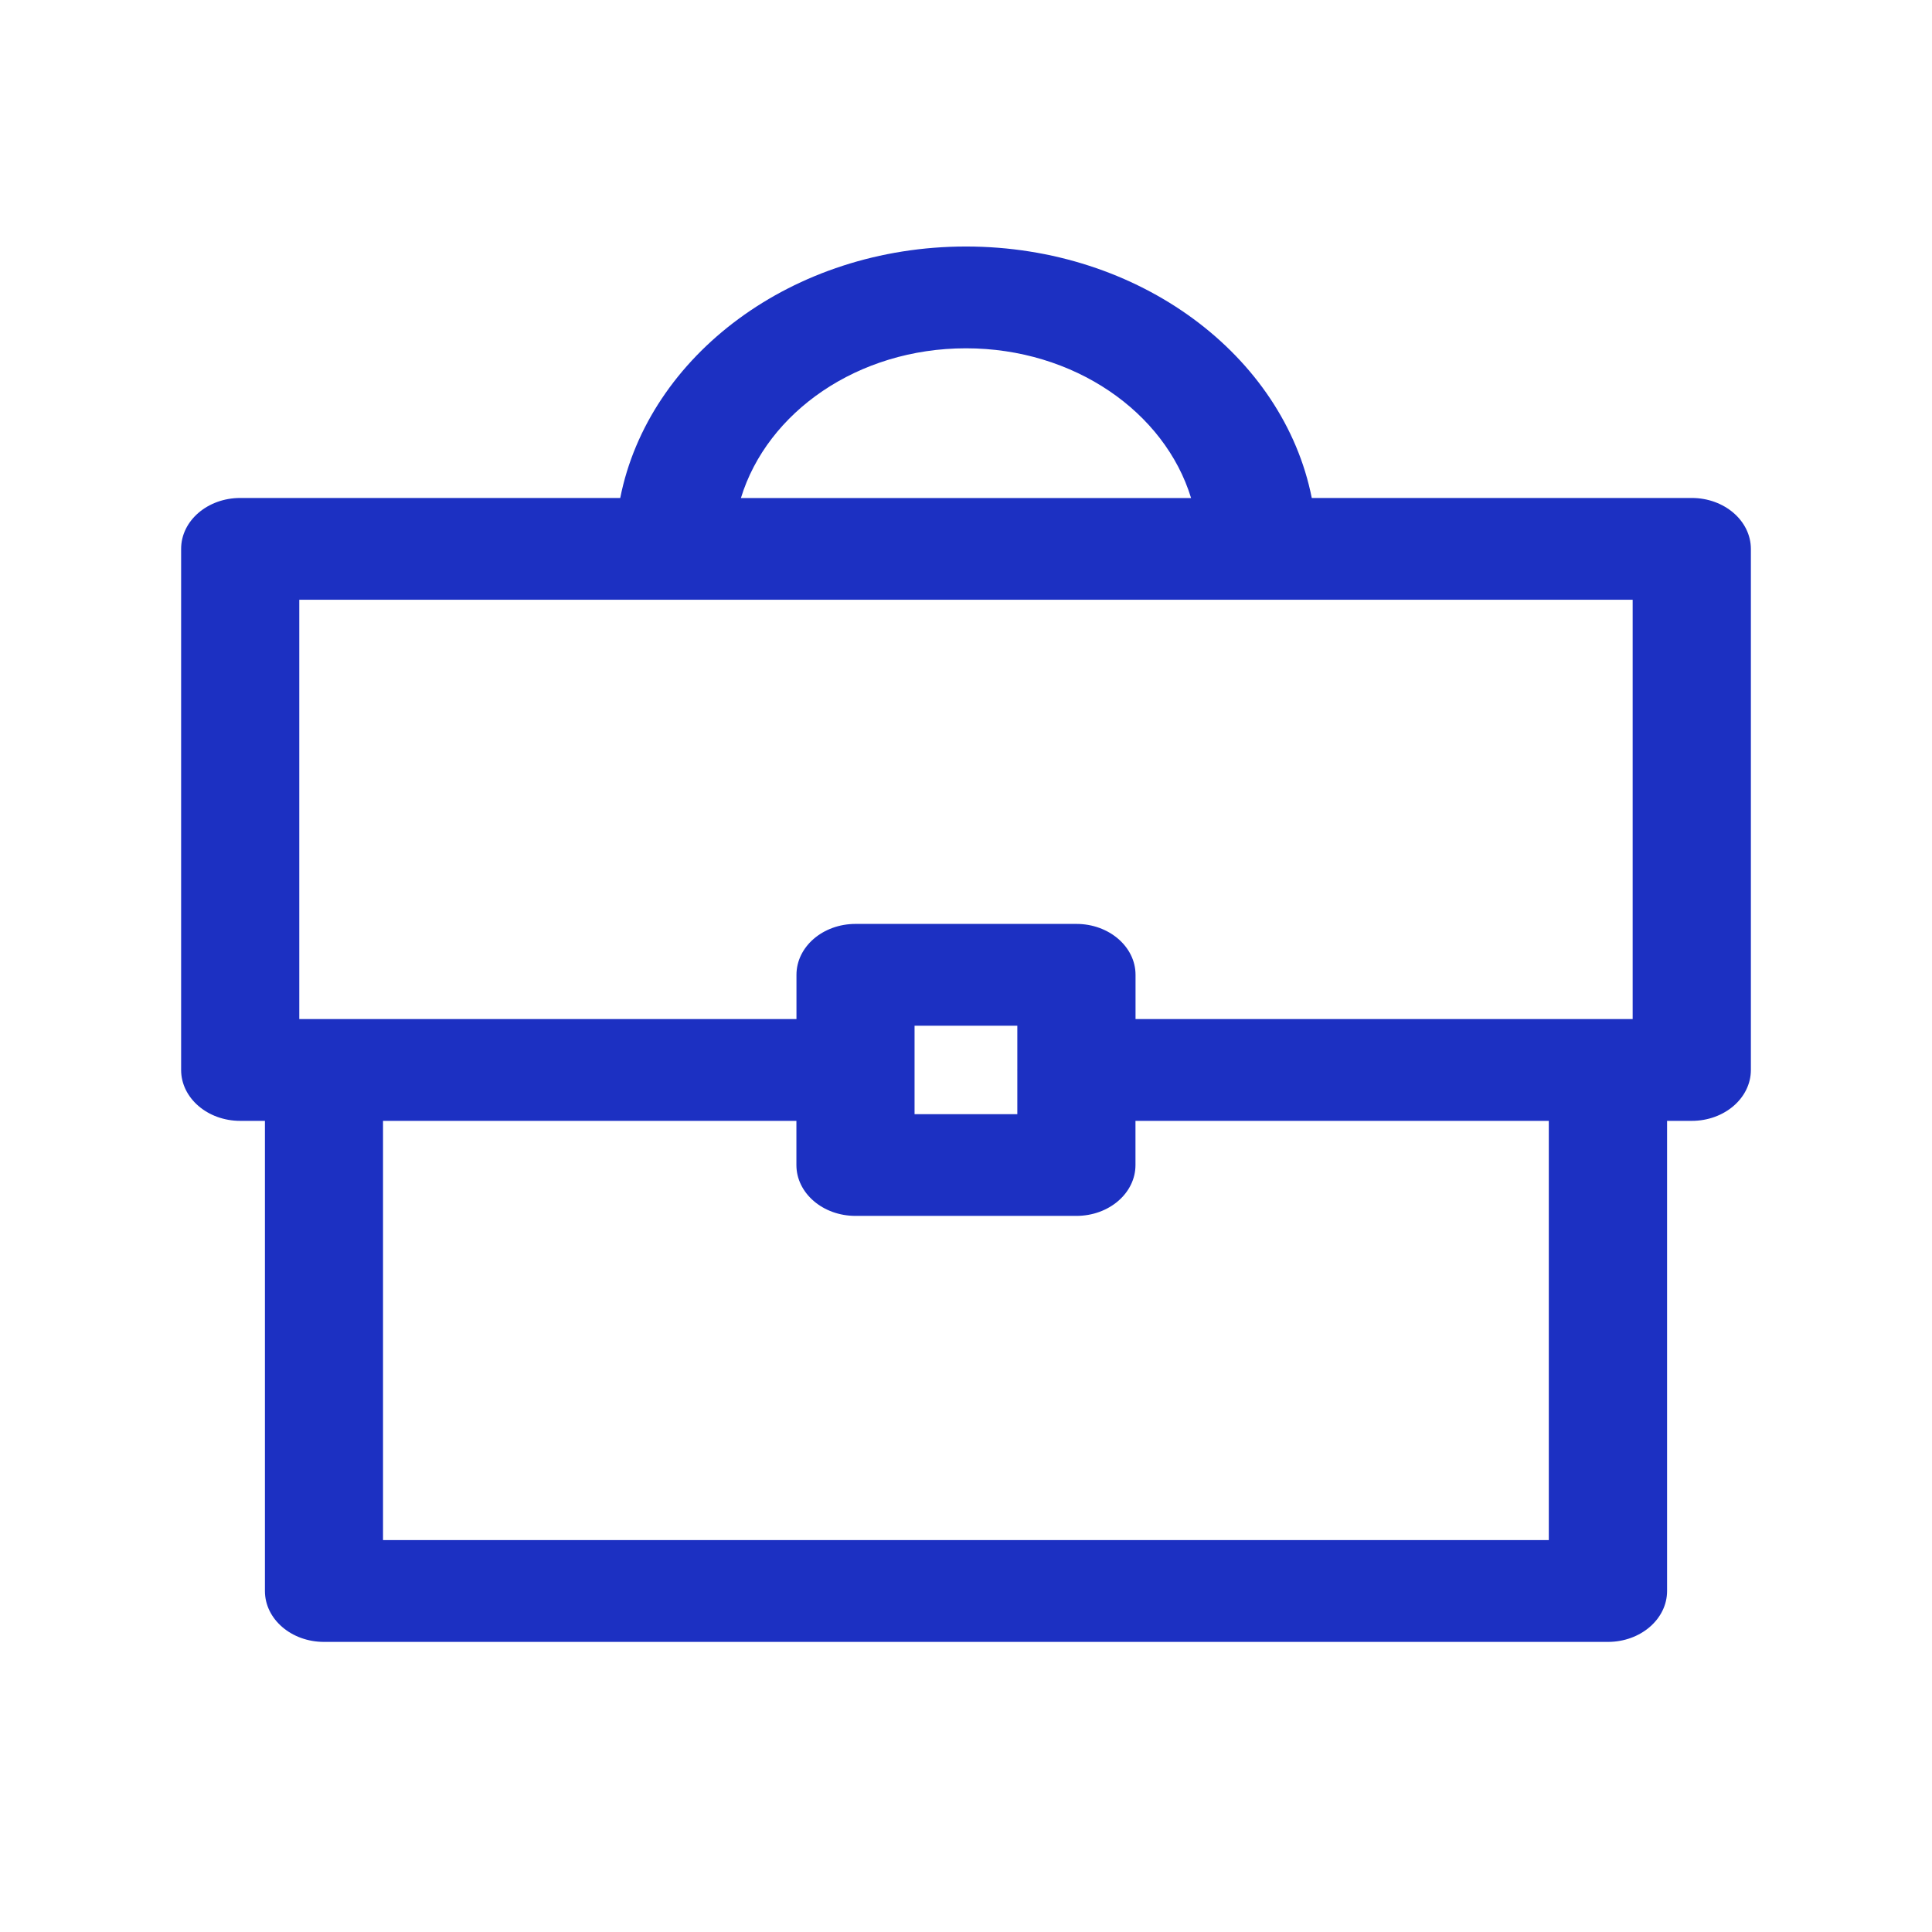 <svg xmlns="http://www.w3.org/2000/svg" width="32" height="32" viewBox="0 0 32 32"><path d="M28.021 8.248H21.727C21.259 5.888 18.872 4.083 16 4.083C13.128 4.083 10.741 5.888 10.273 8.248H3.979C3.438 8.248 3 8.625 3 9.091V17.722C3 18.187 3.438 18.565 3.979 18.565H4.388V26.352C4.388 26.817 4.825 27.195 5.366 27.195H26.633C27.173 27.195 27.612 26.817 27.612 26.352V18.565H28.021C28.562 18.565 29 18.187 29 17.722V9.091C28.999 8.626 28.561 8.248 28.021 8.248ZM15.999 5.769C17.788 5.769 19.293 6.824 19.728 8.249H12.272C12.707 6.824 14.211 5.769 15.999 5.769ZM4.957 9.934H27.042V16.879H18.808V16.146C18.808 15.681 18.369 15.303 17.829 15.303H14.17C13.629 15.303 13.192 15.681 13.192 16.146V16.879H4.957V9.934ZM15.148 16.989H16.85V17.716C16.85 17.719 16.849 17.72 16.849 17.722C16.849 17.724 16.85 17.725 16.85 17.728V18.454H15.148V16.989ZM25.654 25.509H6.344V18.565H13.191V19.297C13.191 19.762 13.629 20.139 14.17 20.139H17.828C18.369 20.139 18.807 19.762 18.807 19.297V18.565H25.653V25.509H25.654Z" fill="rgb(28,48,194)"></path></svg>